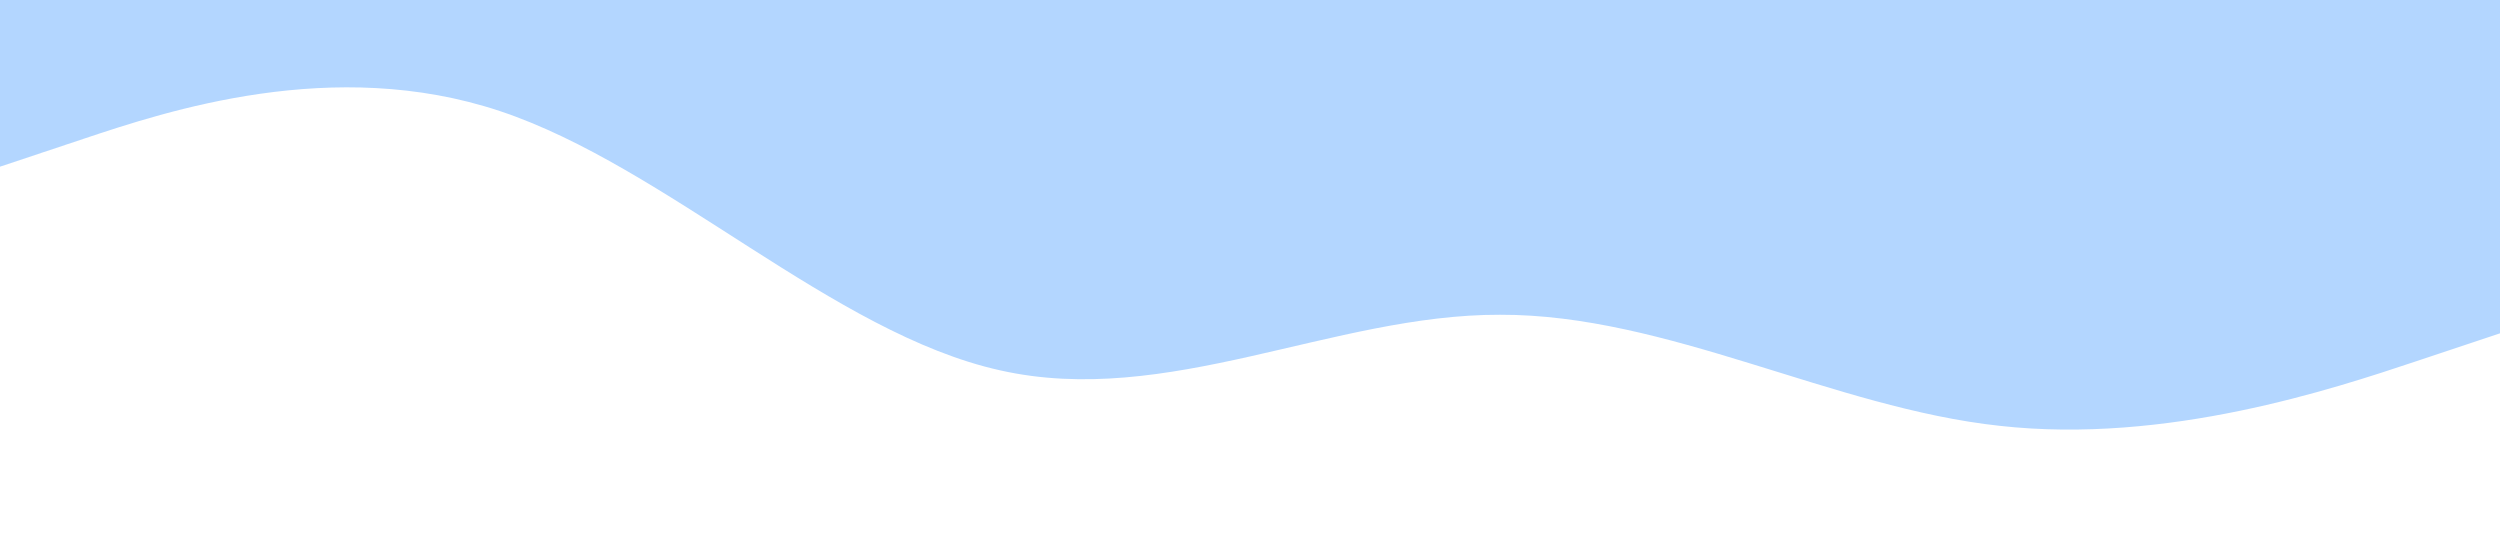 <?xml version="1.0" standalone="no"?><svg xmlns="http://www.w3.org/2000/svg" viewBox="0 0 1440 320"><path fill="#b3d6ff" fill-opacity="1" d="M0,96L48,80C96,64,192,32,288,64C384,96,480,192,576,213.3C672,235,768,181,864,181.3C960,181,1056,235,1152,245.3C1248,256,1344,224,1392,208L1440,192L1440,0L1392,0C1344,0,1248,0,1152,0C1056,0,960,0,864,0C768,0,672,0,576,0C480,0,384,0,288,0C192,0,96,0,48,0L0,0Z"></path></svg>